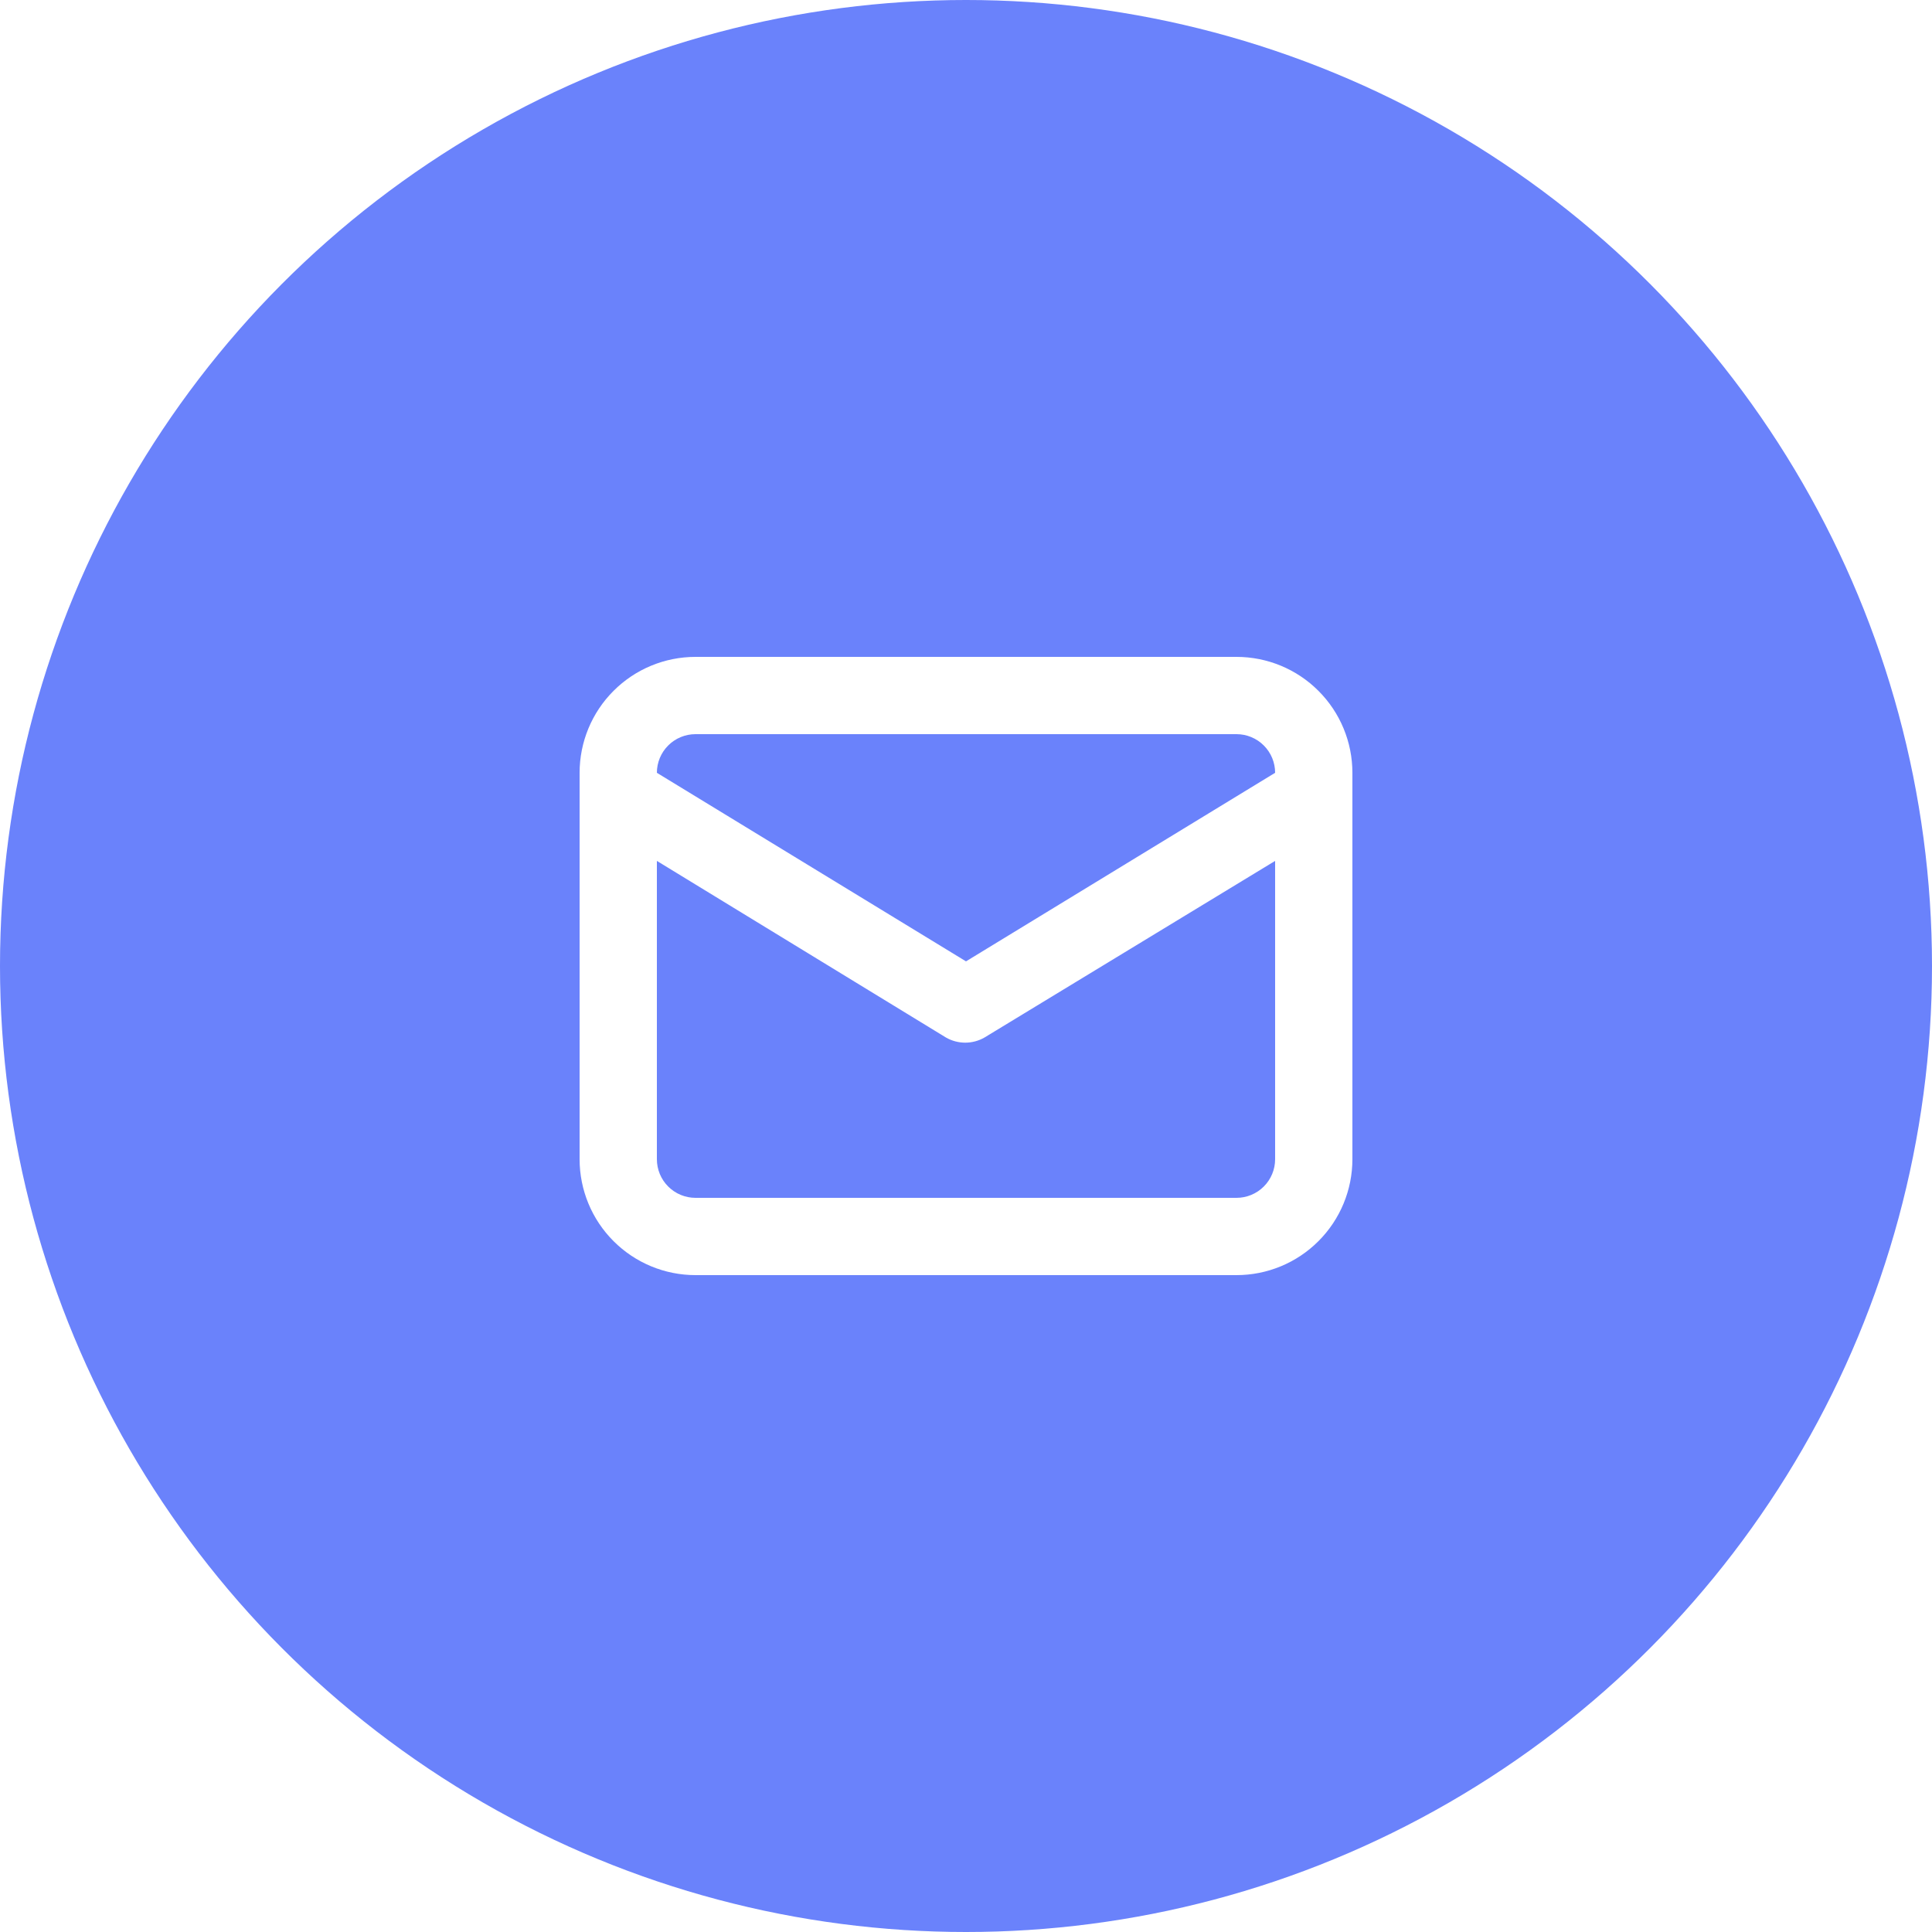 <svg width="50" height="50" viewBox="0 0 50 50" fill="none" xmlns="http://www.w3.org/2000/svg">
<g filter="url(#filter0_b_0_1)">
<circle cx="25" cy="25" r="25" fill="#6A82FB"/>
</g>
<path d="M32 17H18C17.204 17 16.441 17.316 15.879 17.879C15.316 18.441 15 19.204 15 20V30C15 30.796 15.316 31.559 15.879 32.121C16.441 32.684 17.204 33 18 33H32C32.796 33 33.559 32.684 34.121 32.121C34.684 31.559 35 30.796 35 30V20C35 19.204 34.684 18.441 34.121 17.879C33.559 17.316 32.796 17 32 17V17ZM18 19H32C32.265 19 32.52 19.105 32.707 19.293C32.895 19.48 33 19.735 33 20L25 24.88L17 20C17 19.735 17.105 19.48 17.293 19.293C17.48 19.105 17.735 19 18 19V19ZM33 30C33 30.265 32.895 30.52 32.707 30.707C32.52 30.895 32.265 31 32 31H18C17.735 31 17.48 30.895 17.293 30.707C17.105 30.52 17 30.265 17 30V22.28L24.48 26.85C24.632 26.938 24.805 26.984 24.98 26.984C25.155 26.984 25.328 26.938 25.48 26.85L33 22.28V30Z" fill="white"/>
<defs>
<filter id="filter0_b_0_1" x="-100" y="-100" width="250" height="250" filterUnits="userSpaceOnUse" color-interpolation-filters="sRGB">
<feFlood flood-opacity="0" result="BackgroundImageFix"/>
<feGaussianBlur in="BackgroundImage" stdDeviation="50"/>
<feComposite in2="SourceAlpha" operator="in" result="effect1_backgroundBlur_0_1"/>
<feBlend mode="normal" in="SourceGraphic" in2="effect1_backgroundBlur_0_1" result="shape"/>
</filter>
</defs>
</svg>
